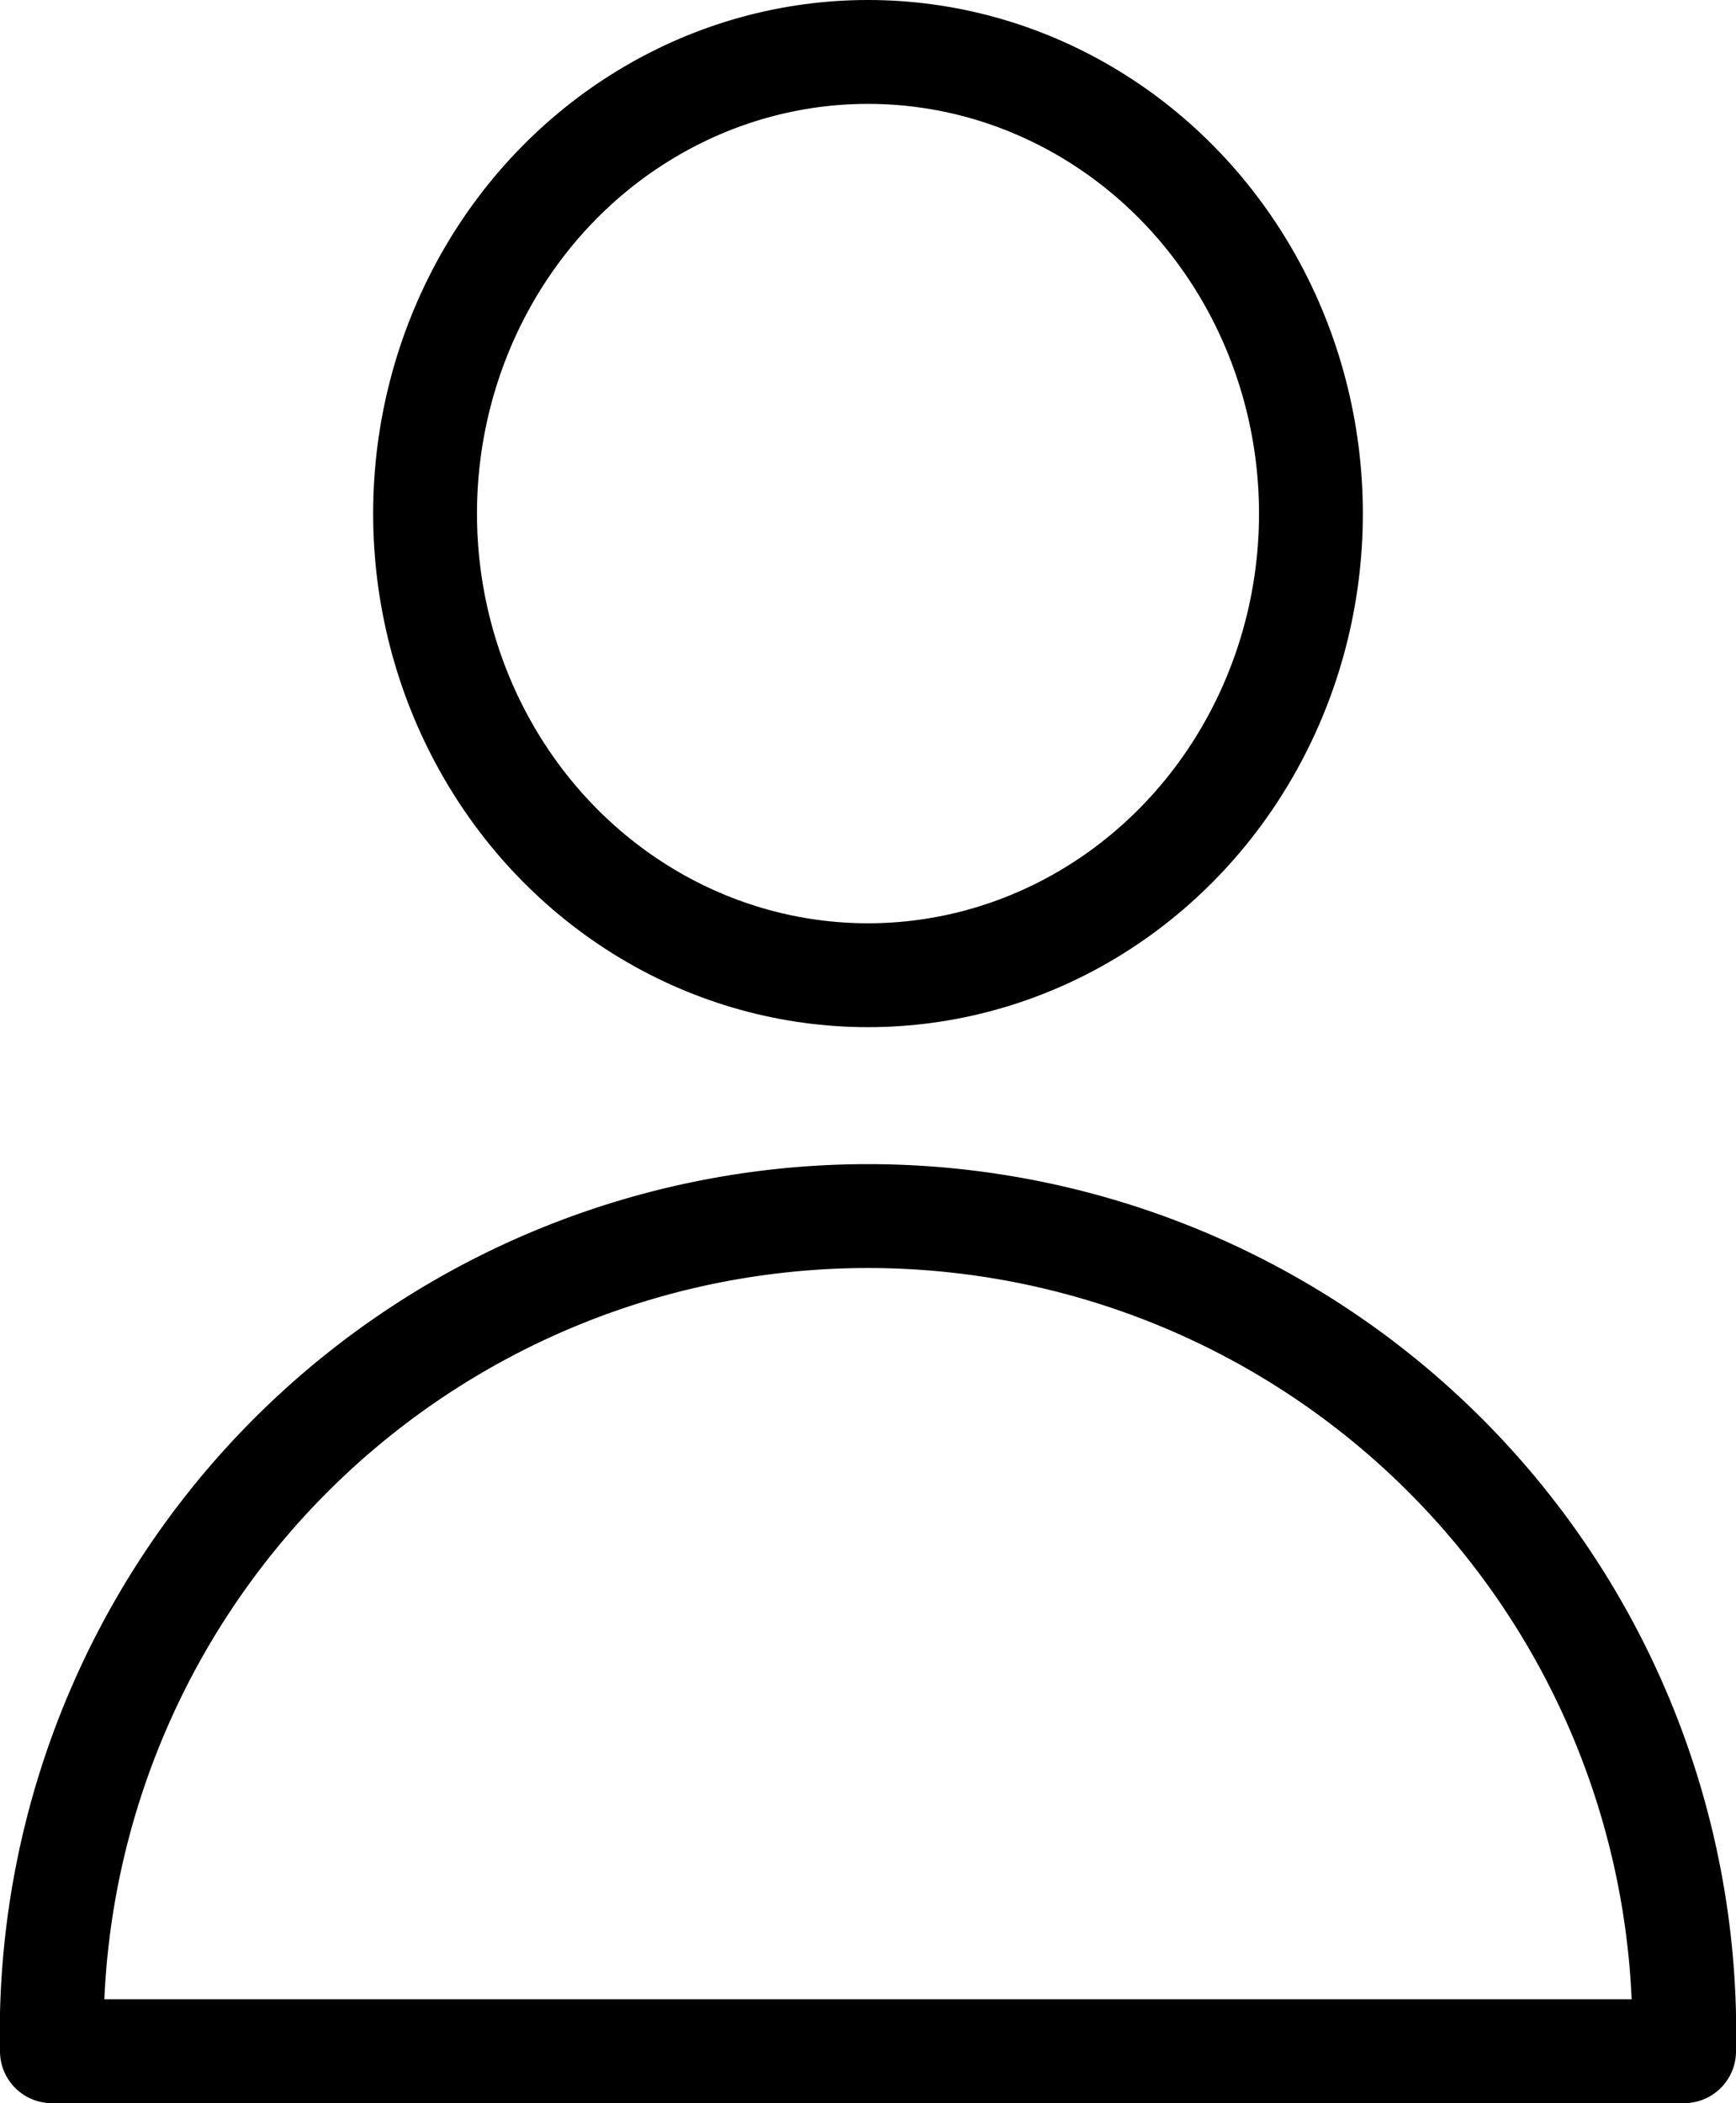 <svg xmlns="http://www.w3.org/2000/svg" width="16.72" height="20.247" viewBox="0 0 16.72 20.247">
  <g id="My_Task" transform="translate(-193.1 -176.4)">
    <ellipse id="Ellipse_4" data-name="Ellipse 4" cx="4.266" cy="4.444" rx="4.266" ry="4.444" transform="translate(197.194 176.9)" fill="none" stroke="#000" stroke-linecap="round" stroke-linejoin="round" stroke-width="1"/>
    <path id="Path_686" data-name="Path 686" d="M209.32,275.337a7.862,7.862,0,1,0-15.72,0Z" transform="translate(0 -79.191)" fill="none" stroke="#000" stroke-linecap="round" stroke-linejoin="round" stroke-width="1"/>
  </g>
</svg>
